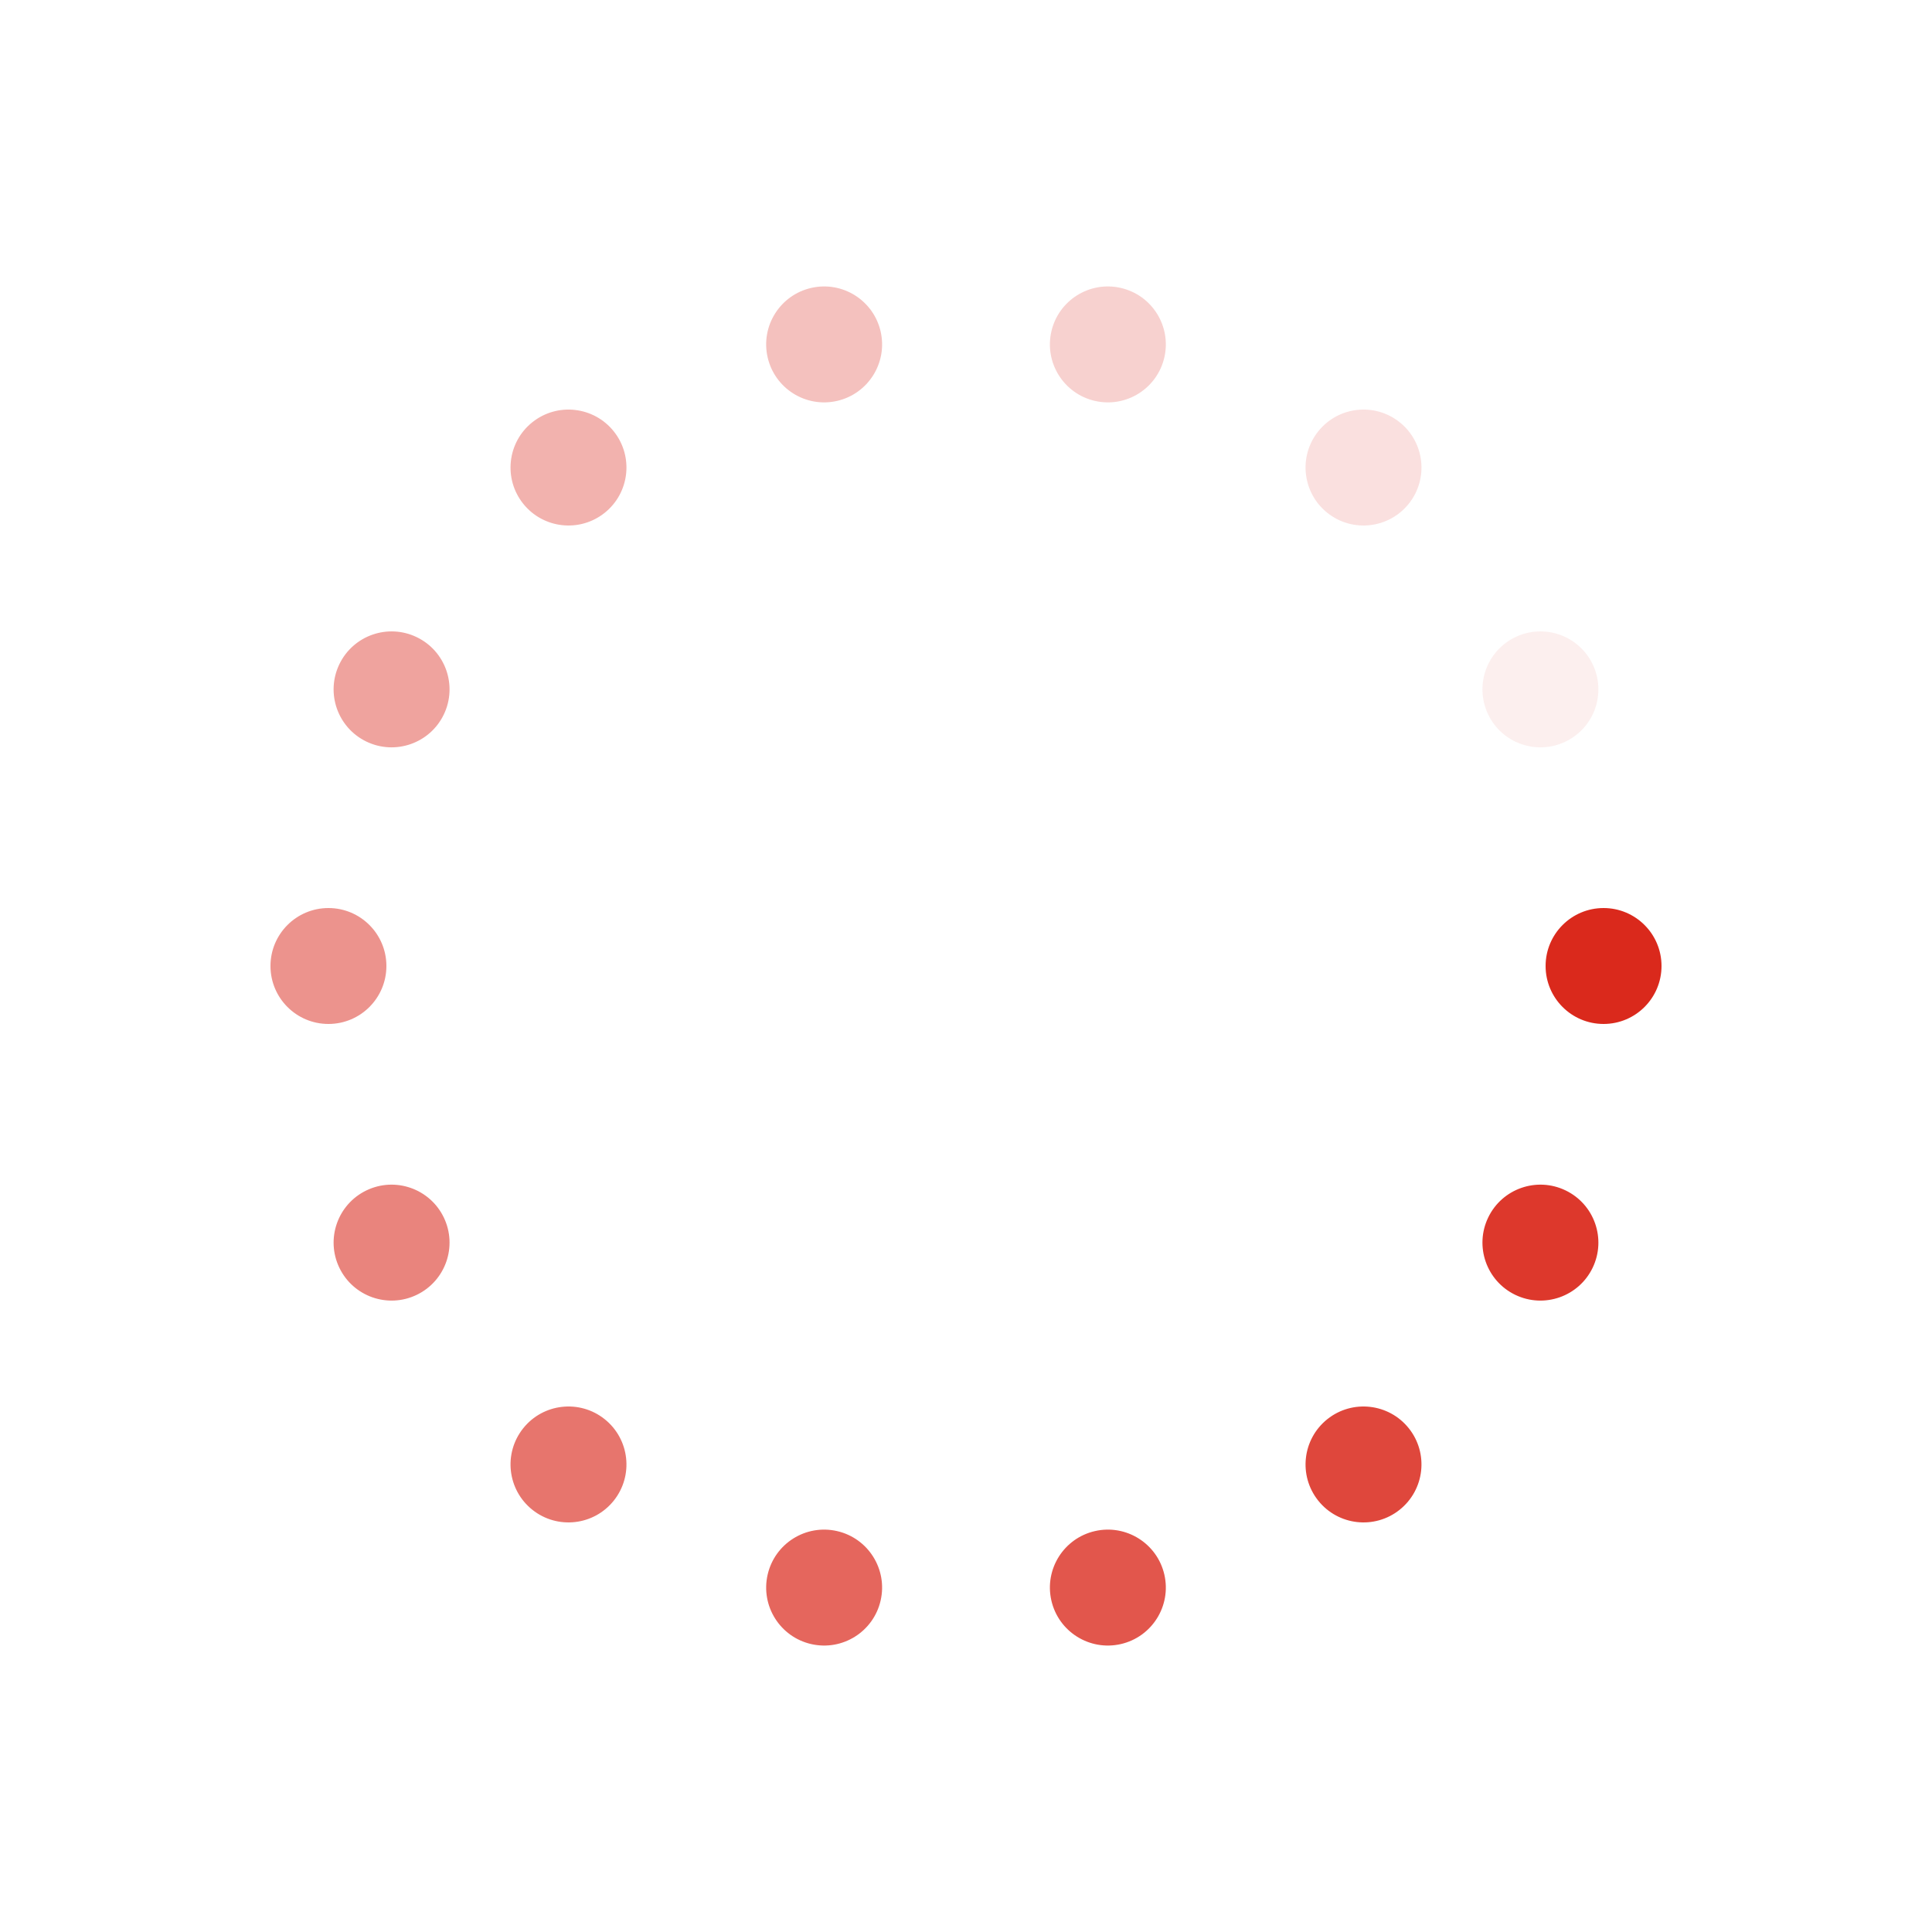 <?xml version="1.0" encoding="utf-8"?>
<svg xmlns="http://www.w3.org/2000/svg" xmlns:xlink="http://www.w3.org/1999/xlink" style="margin: auto; background: rgb(241, 242, 243); display: block; shape-rendering: auto;" width="203px" height="203px" viewBox="0 0 100 100" preserveAspectRatio="xMidYMid">
<g transform="translate(83,50)">
<g transform="rotate(0)">
<circle cx="0" cy="0" r="3" fill="#da291c" fill-opacity="1">
  <animateTransform attributeName="transform" type="scale" begin="-0.807s" values="2.38 2.38;1 1" keyTimes="0;1" dur="0.87s" repeatCount="indefinite"></animateTransform>
  <animate attributeName="fill-opacity" keyTimes="0;1" dur="0.87s" repeatCount="indefinite" values="1;0" begin="-0.807s"></animate>
</circle>
</g>
</g><g transform="translate(79.732,64.318)">
<g transform="rotate(25.714)">
<circle cx="0" cy="0" r="3" fill="#da291c" fill-opacity="0.929">
  <animateTransform attributeName="transform" type="scale" begin="-0.745s" values="2.38 2.38;1 1" keyTimes="0;1" dur="0.87s" repeatCount="indefinite"></animateTransform>
  <animate attributeName="fill-opacity" keyTimes="0;1" dur="0.87s" repeatCount="indefinite" values="1;0" begin="-0.745s"></animate>
</circle>
</g>
</g><g transform="translate(70.575,75.8)">
<g transform="rotate(51.429)">
<circle cx="0" cy="0" r="3" fill="#da291c" fill-opacity="0.857">
  <animateTransform attributeName="transform" type="scale" begin="-0.683s" values="2.38 2.38;1 1" keyTimes="0;1" dur="0.87s" repeatCount="indefinite"></animateTransform>
  <animate attributeName="fill-opacity" keyTimes="0;1" dur="0.87s" repeatCount="indefinite" values="1;0" begin="-0.683s"></animate>
</circle>
</g>
</g><g transform="translate(57.343,82.173)">
<g transform="rotate(77.143)">
<circle cx="0" cy="0" r="3" fill="#da291c" fill-opacity="0.786">
  <animateTransform attributeName="transform" type="scale" begin="-0.621s" values="2.38 2.38;1 1" keyTimes="0;1" dur="0.87s" repeatCount="indefinite"></animateTransform>
  <animate attributeName="fill-opacity" keyTimes="0;1" dur="0.87s" repeatCount="indefinite" values="1;0" begin="-0.621s"></animate>
</circle>
</g>
</g><g transform="translate(42.657,82.173)">
<g transform="rotate(102.857)">
<circle cx="0" cy="0" r="3" fill="#da291c" fill-opacity="0.714">
  <animateTransform attributeName="transform" type="scale" begin="-0.559s" values="2.38 2.38;1 1" keyTimes="0;1" dur="0.87s" repeatCount="indefinite"></animateTransform>
  <animate attributeName="fill-opacity" keyTimes="0;1" dur="0.87s" repeatCount="indefinite" values="1;0" begin="-0.559s"></animate>
</circle>
</g>
</g><g transform="translate(29.425,75.8)">
<g transform="rotate(128.571)">
<circle cx="0" cy="0" r="3" fill="#da291c" fill-opacity="0.643">
  <animateTransform attributeName="transform" type="scale" begin="-0.497s" values="2.38 2.38;1 1" keyTimes="0;1" dur="0.87s" repeatCount="indefinite"></animateTransform>
  <animate attributeName="fill-opacity" keyTimes="0;1" dur="0.87s" repeatCount="indefinite" values="1;0" begin="-0.497s"></animate>
</circle>
</g>
</g><g transform="translate(20.268,64.318)">
<g transform="rotate(154.286)">
<circle cx="0" cy="0" r="3" fill="#da291c" fill-opacity="0.571">
  <animateTransform attributeName="transform" type="scale" begin="-0.435s" values="2.38 2.38;1 1" keyTimes="0;1" dur="0.87s" repeatCount="indefinite"></animateTransform>
  <animate attributeName="fill-opacity" keyTimes="0;1" dur="0.87s" repeatCount="indefinite" values="1;0" begin="-0.435s"></animate>
</circle>
</g>
</g><g transform="translate(17,50)">
<g transform="rotate(180)">
<circle cx="0" cy="0" r="3" fill="#da291c" fill-opacity="0.5">
  <animateTransform attributeName="transform" type="scale" begin="-0.373s" values="2.38 2.38;1 1" keyTimes="0;1" dur="0.87s" repeatCount="indefinite"></animateTransform>
  <animate attributeName="fill-opacity" keyTimes="0;1" dur="0.87s" repeatCount="indefinite" values="1;0" begin="-0.373s"></animate>
</circle>
</g>
</g><g transform="translate(20.268,35.682)">
<g transform="rotate(205.714)">
<circle cx="0" cy="0" r="3" fill="#da291c" fill-opacity="0.429">
  <animateTransform attributeName="transform" type="scale" begin="-0.311s" values="2.38 2.38;1 1" keyTimes="0;1" dur="0.87s" repeatCount="indefinite"></animateTransform>
  <animate attributeName="fill-opacity" keyTimes="0;1" dur="0.87s" repeatCount="indefinite" values="1;0" begin="-0.311s"></animate>
</circle>
</g>
</g><g transform="translate(29.425,24.2)">
<g transform="rotate(231.429)">
<circle cx="0" cy="0" r="3" fill="#da291c" fill-opacity="0.357">
  <animateTransform attributeName="transform" type="scale" begin="-0.248s" values="2.38 2.38;1 1" keyTimes="0;1" dur="0.87s" repeatCount="indefinite"></animateTransform>
  <animate attributeName="fill-opacity" keyTimes="0;1" dur="0.87s" repeatCount="indefinite" values="1;0" begin="-0.248s"></animate>
</circle>
</g>
</g><g transform="translate(42.657,17.827)">
<g transform="rotate(257.143)">
<circle cx="0" cy="0" r="3" fill="#da291c" fill-opacity="0.286">
  <animateTransform attributeName="transform" type="scale" begin="-0.186s" values="2.38 2.38;1 1" keyTimes="0;1" dur="0.87s" repeatCount="indefinite"></animateTransform>
  <animate attributeName="fill-opacity" keyTimes="0;1" dur="0.87s" repeatCount="indefinite" values="1;0" begin="-0.186s"></animate>
</circle>
</g>
</g><g transform="translate(57.343,17.827)">
<g transform="rotate(282.857)">
<circle cx="0" cy="0" r="3" fill="#da291c" fill-opacity="0.214">
  <animateTransform attributeName="transform" type="scale" begin="-0.124s" values="2.38 2.38;1 1" keyTimes="0;1" dur="0.87s" repeatCount="indefinite"></animateTransform>
  <animate attributeName="fill-opacity" keyTimes="0;1" dur="0.87s" repeatCount="indefinite" values="1;0" begin="-0.124s"></animate>
</circle>
</g>
</g><g transform="translate(70.575,24.2)">
<g transform="rotate(308.571)">
<circle cx="0" cy="0" r="3" fill="#da291c" fill-opacity="0.143">
  <animateTransform attributeName="transform" type="scale" begin="-0.062s" values="2.38 2.38;1 1" keyTimes="0;1" dur="0.87s" repeatCount="indefinite"></animateTransform>
  <animate attributeName="fill-opacity" keyTimes="0;1" dur="0.87s" repeatCount="indefinite" values="1;0" begin="-0.062s"></animate>
</circle>
</g>
</g><g transform="translate(79.732,35.682)">
<g transform="rotate(334.286)">
<circle cx="0" cy="0" r="3" fill="#da291c" fill-opacity="0.071">
  <animateTransform attributeName="transform" type="scale" begin="0s" values="2.38 2.38;1 1" keyTimes="0;1" dur="0.87s" repeatCount="indefinite"></animateTransform>
  <animate attributeName="fill-opacity" keyTimes="0;1" dur="0.87s" repeatCount="indefinite" values="1;0" begin="0s"></animate>
</circle>
</g>
</g>
<!-- [ldio] generated by https://loading.io/ --></svg>